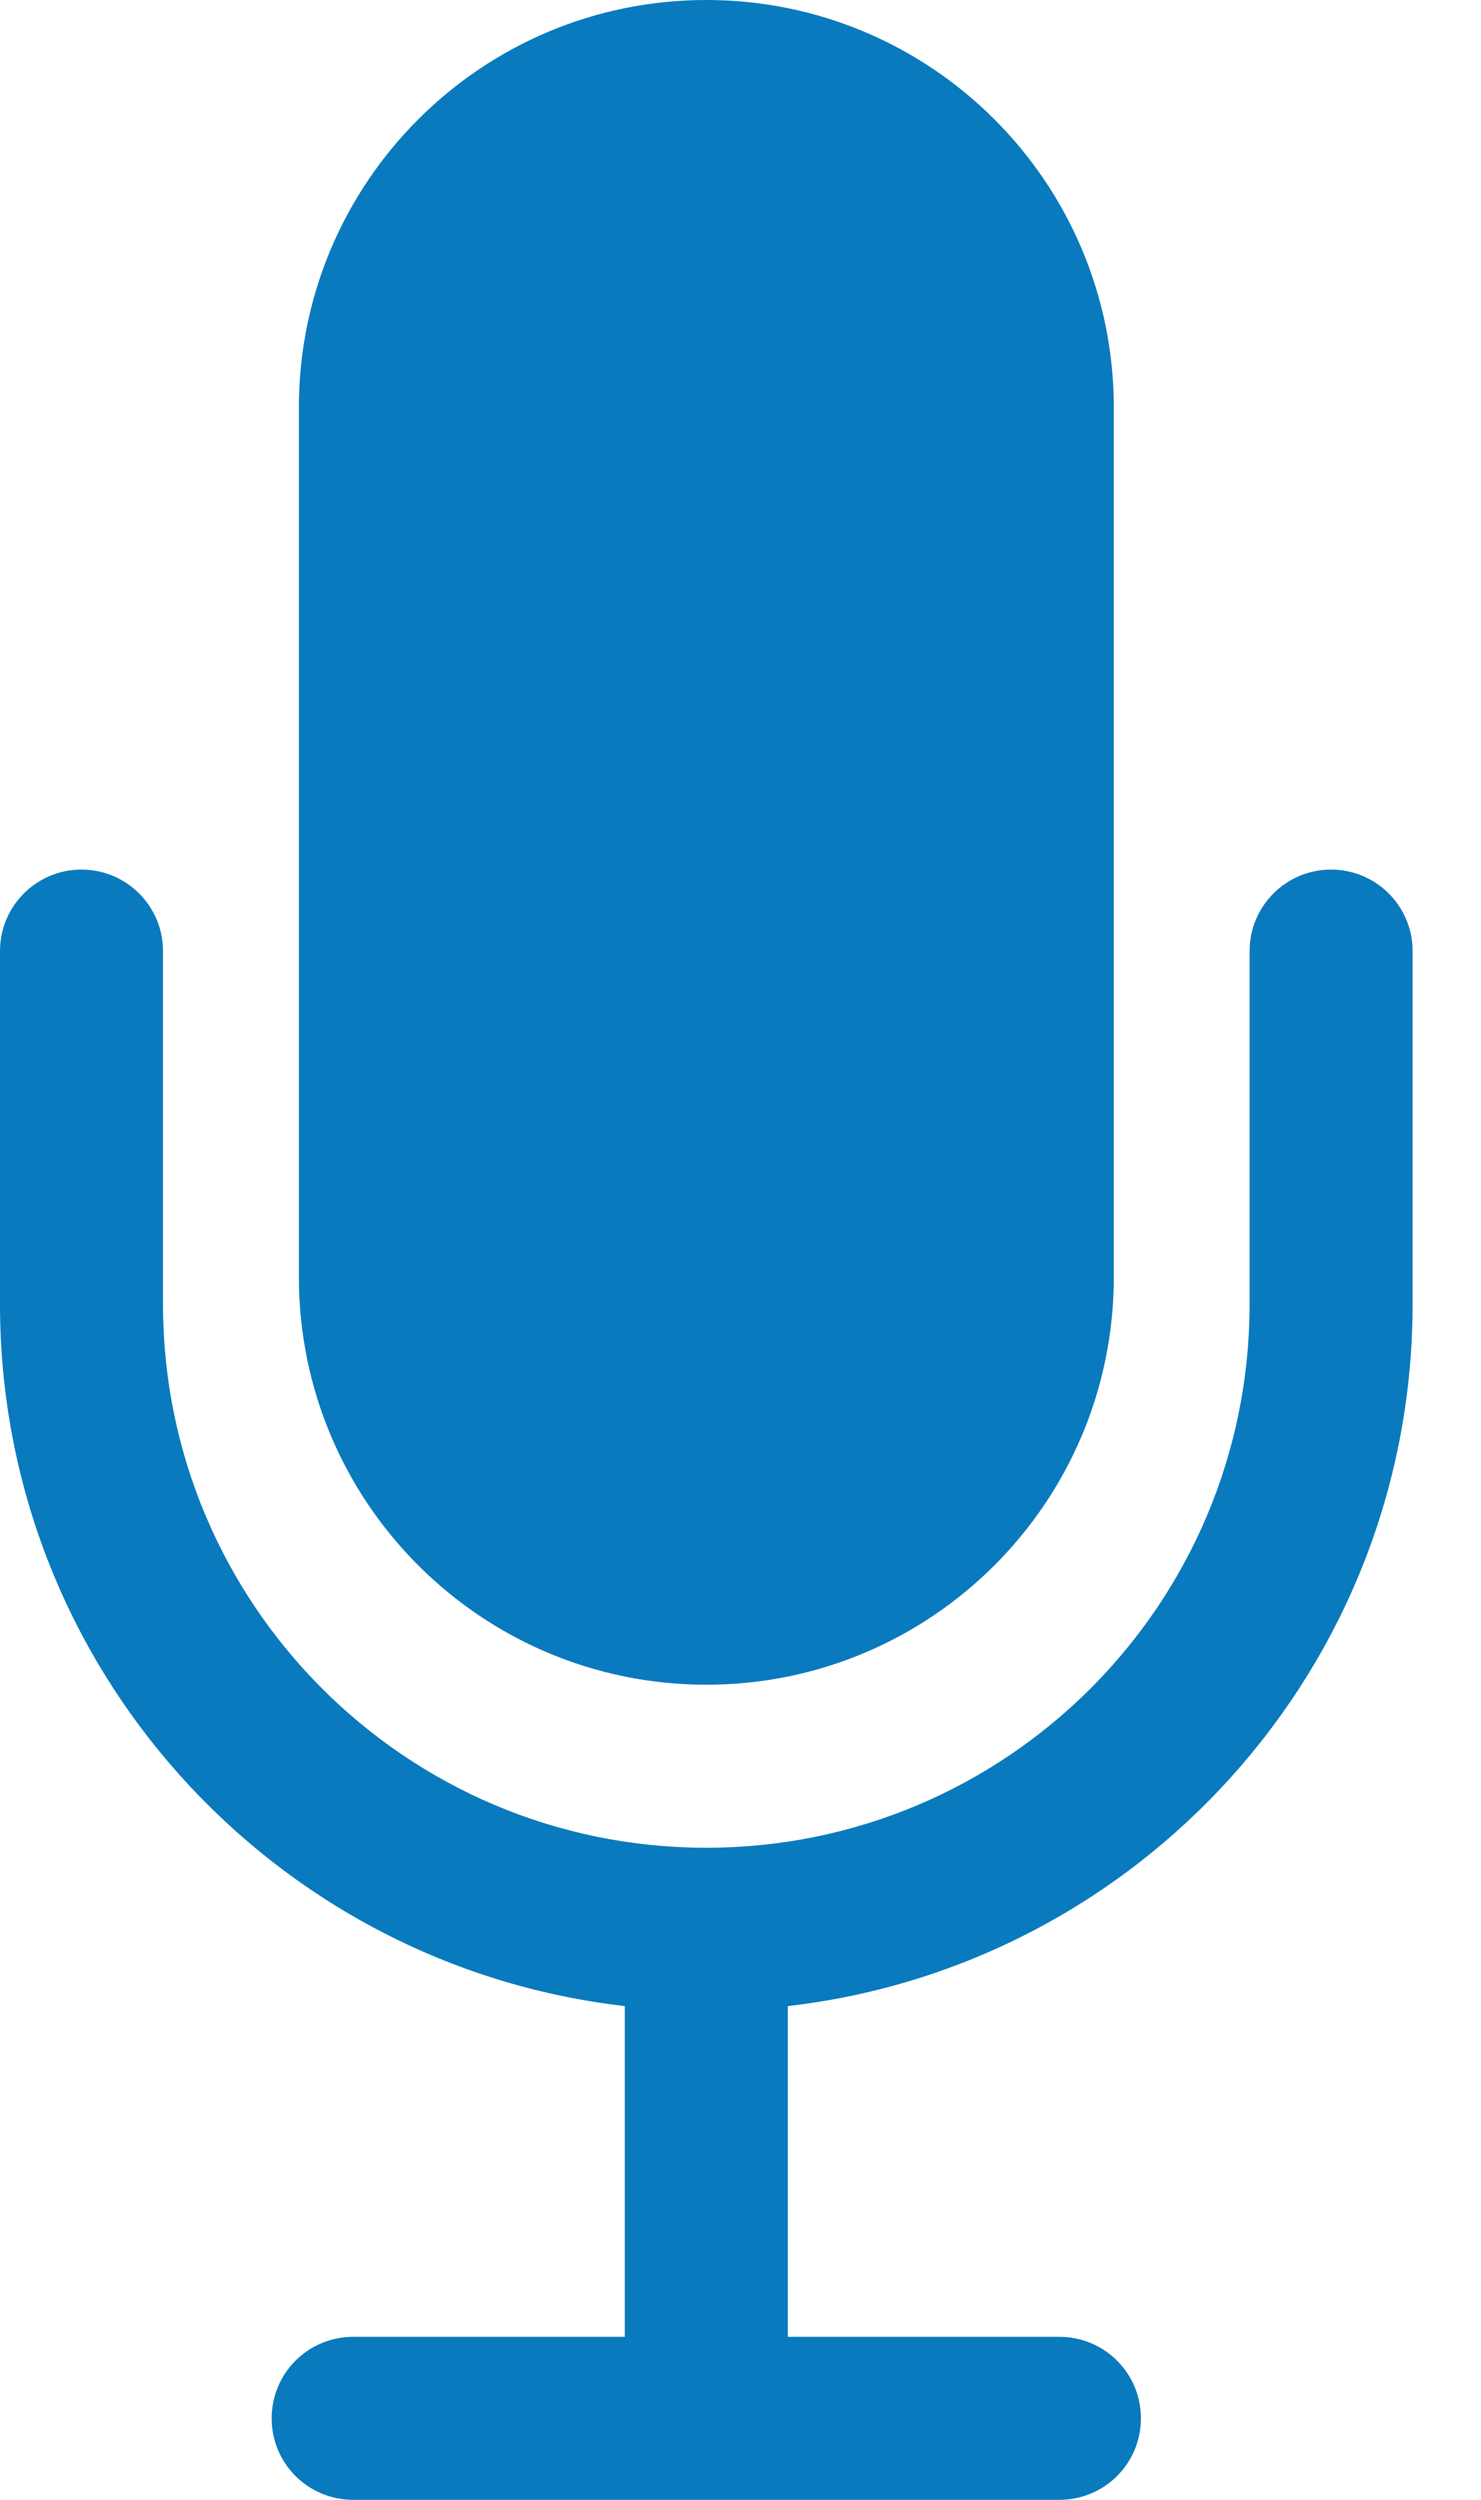 <svg width="16" height="27" viewBox="0 0 16 27" fill="none" xmlns="http://www.w3.org/2000/svg">
<path fill-rule="evenodd" clip-rule="evenodd" d="M8.511 25.239H11.443C11.931 25.239 12.326 25.63 12.326 26.12C12.326 26.606 11.934 27 11.443 27H3.818C3.33 27 2.935 26.61 2.935 26.12C2.935 25.634 3.326 25.239 3.818 25.239H6.75V21.667C2.951 21.231 0 18.004 0 14.087V10.272C0 9.786 0.394 9.392 0.88 9.392C1.367 9.392 1.761 9.786 1.761 10.272V14.087C1.761 17.329 4.389 19.957 7.63 19.957C10.872 19.957 13.5 17.329 13.5 14.087V10.272C13.5 9.786 13.894 9.392 14.38 9.392C14.867 9.392 15.261 9.786 15.261 10.272V14.087C15.261 18.004 12.31 21.231 8.511 21.667V25.239Z" fill="#097ABD"/>
<path fill-rule="evenodd" clip-rule="evenodd" d="M7.631 0C10.062 0 12.033 1.971 12.033 4.402V13.793C12.033 16.225 10.062 18.196 7.631 18.196C5.199 18.196 3.229 16.225 3.229 13.793V4.402C3.229 1.971 5.199 0 7.631 0Z" fill="#097ABD"/>
</svg>
